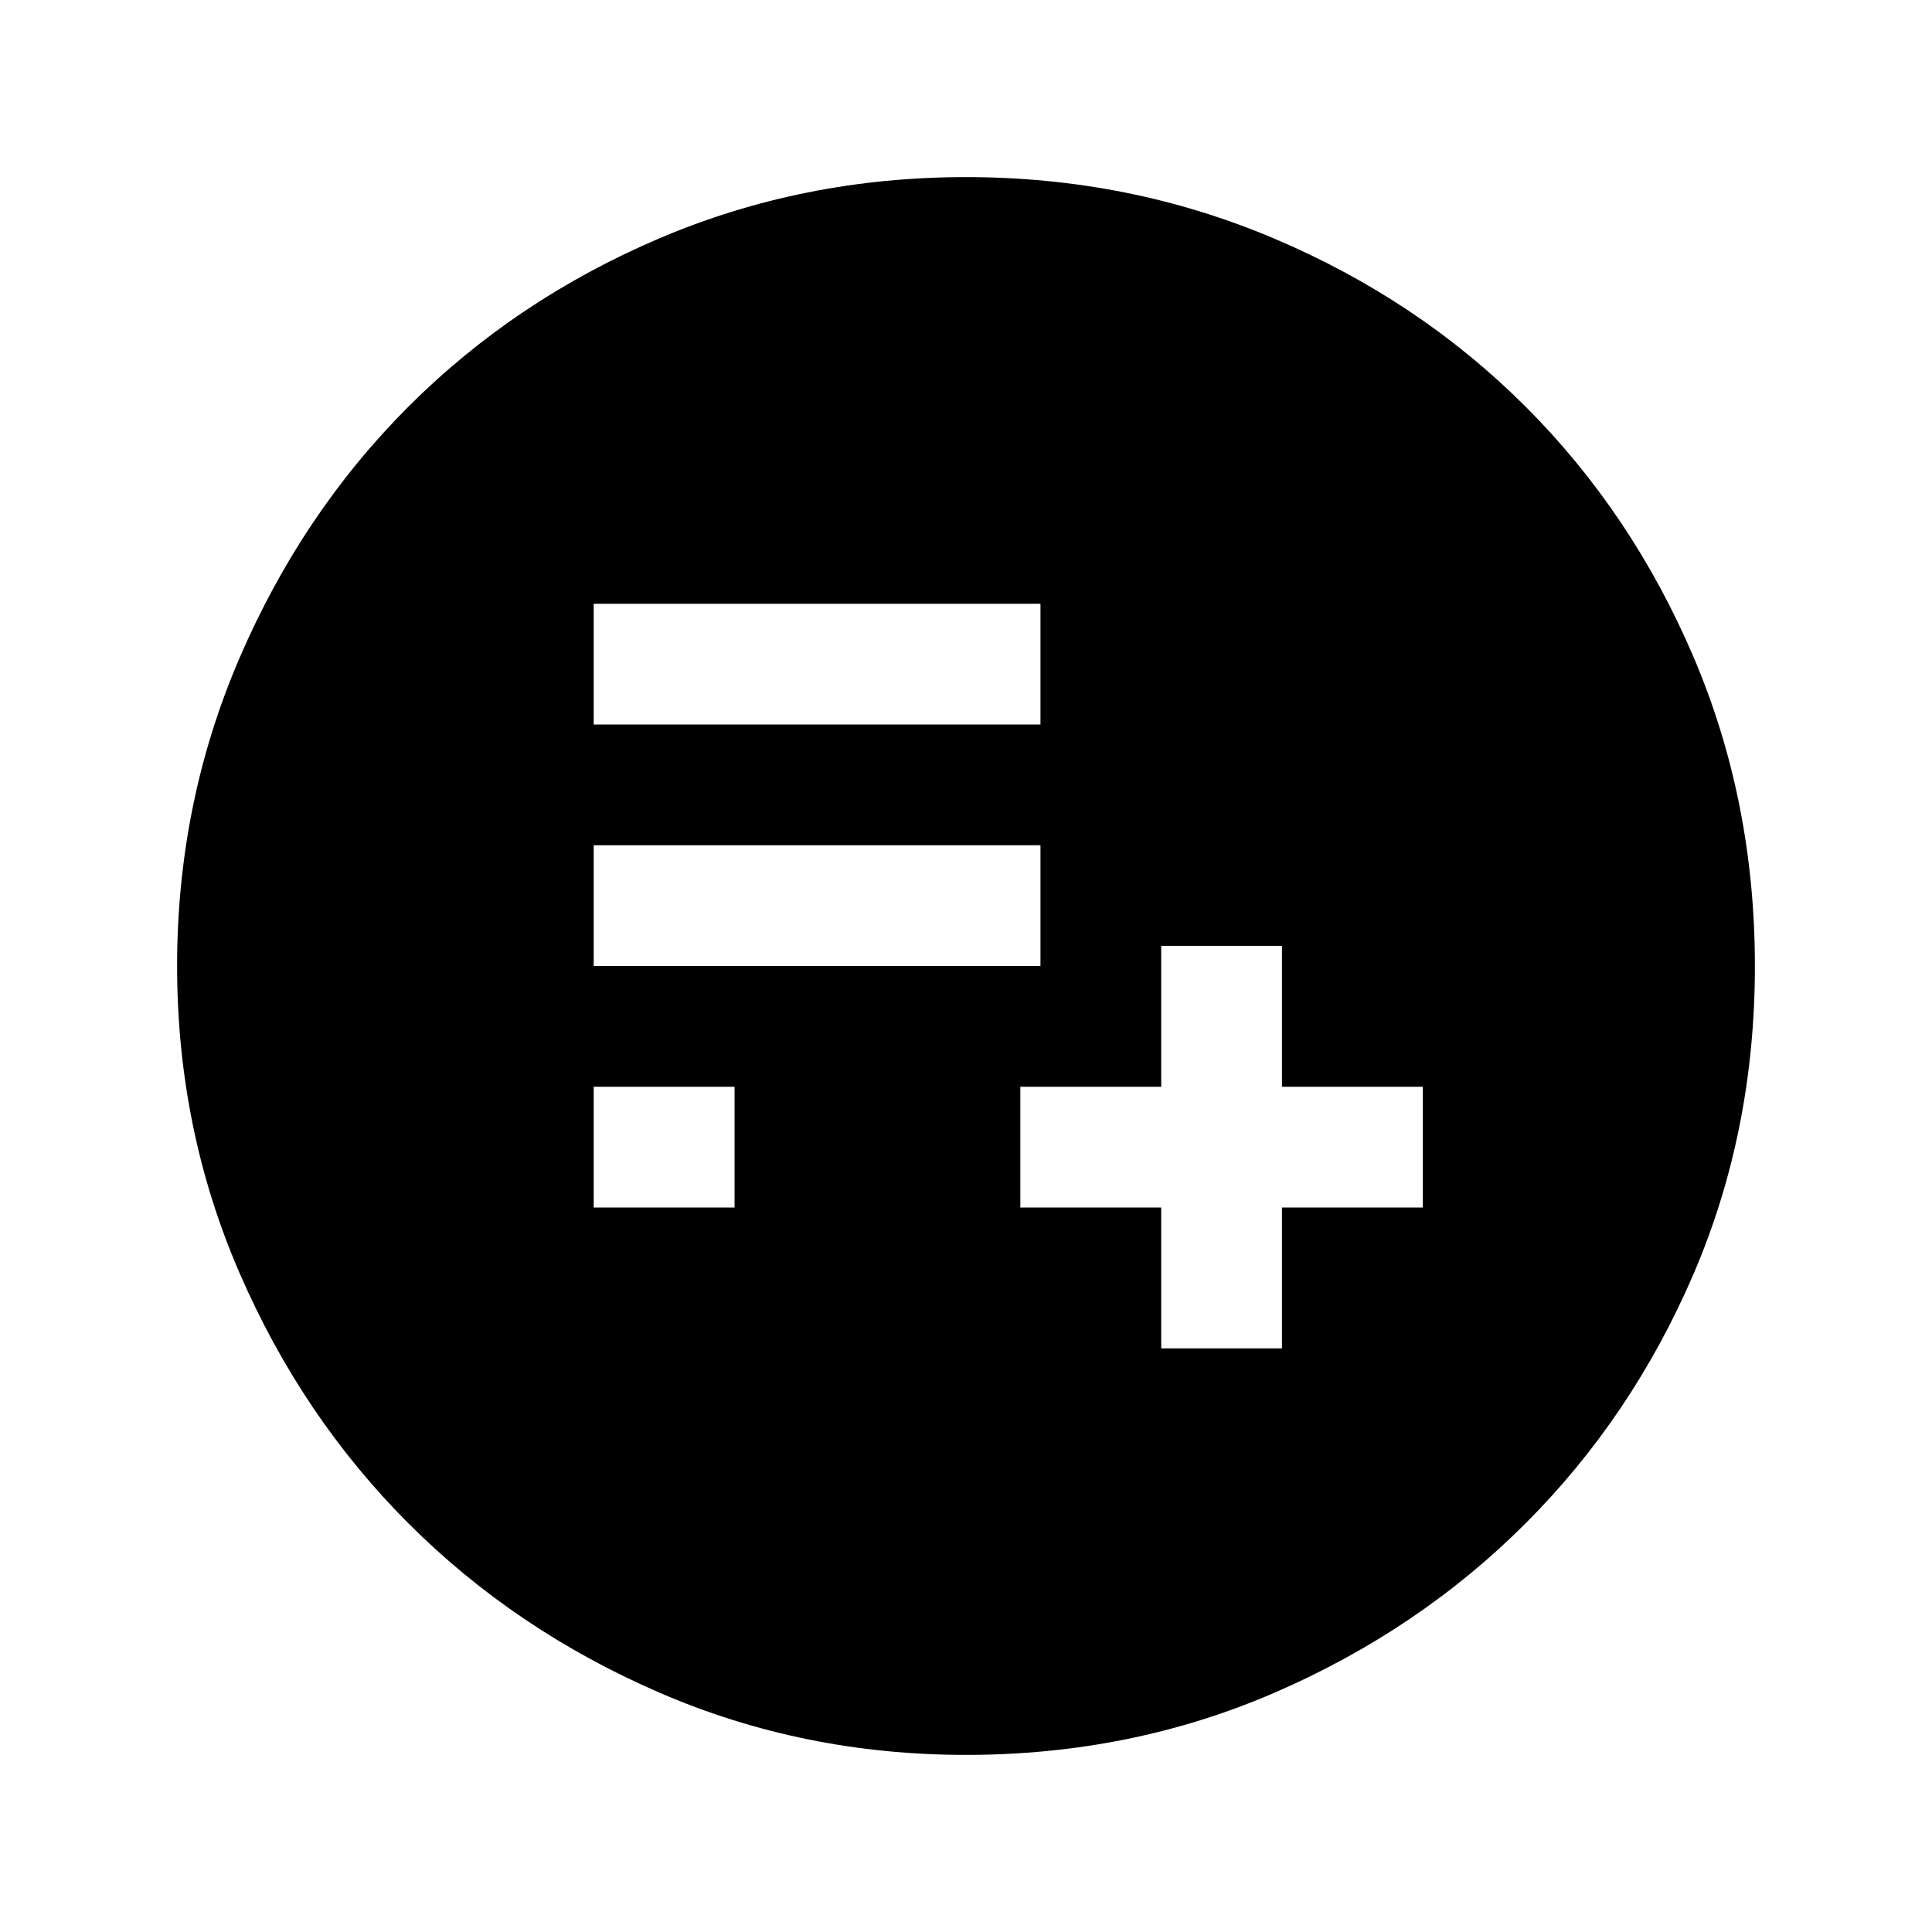<svg xmlns="http://www.w3.org/2000/svg" height="24" width="24"><path d="M14.425 16.75H15.925V15H17.675V13.5H15.925V11.75H14.425V13.5H12.675V15H14.425ZM7.375 12H12.925V10.5H7.375ZM7.375 9H12.925V7.5H7.375ZM7.375 15H9.125V13.5H7.375ZM12 21.8Q9.975 21.8 8.188 21.025Q6.4 20.25 5.075 18.925Q3.75 17.6 2.975 15.812Q2.2 14.025 2.2 12Q2.2 9.975 2.975 8.175Q3.75 6.375 5.075 5.05Q6.4 3.725 8.188 2.962Q9.975 2.2 12 2.2Q14.025 2.2 15.825 2.962Q17.625 3.725 18.95 5.05Q20.275 6.375 21.038 8.162Q21.8 9.95 21.8 12Q21.8 14.05 21.038 15.825Q20.275 17.6 18.95 18.925Q17.625 20.25 15.838 21.025Q14.05 21.8 12 21.8Z"/></svg>